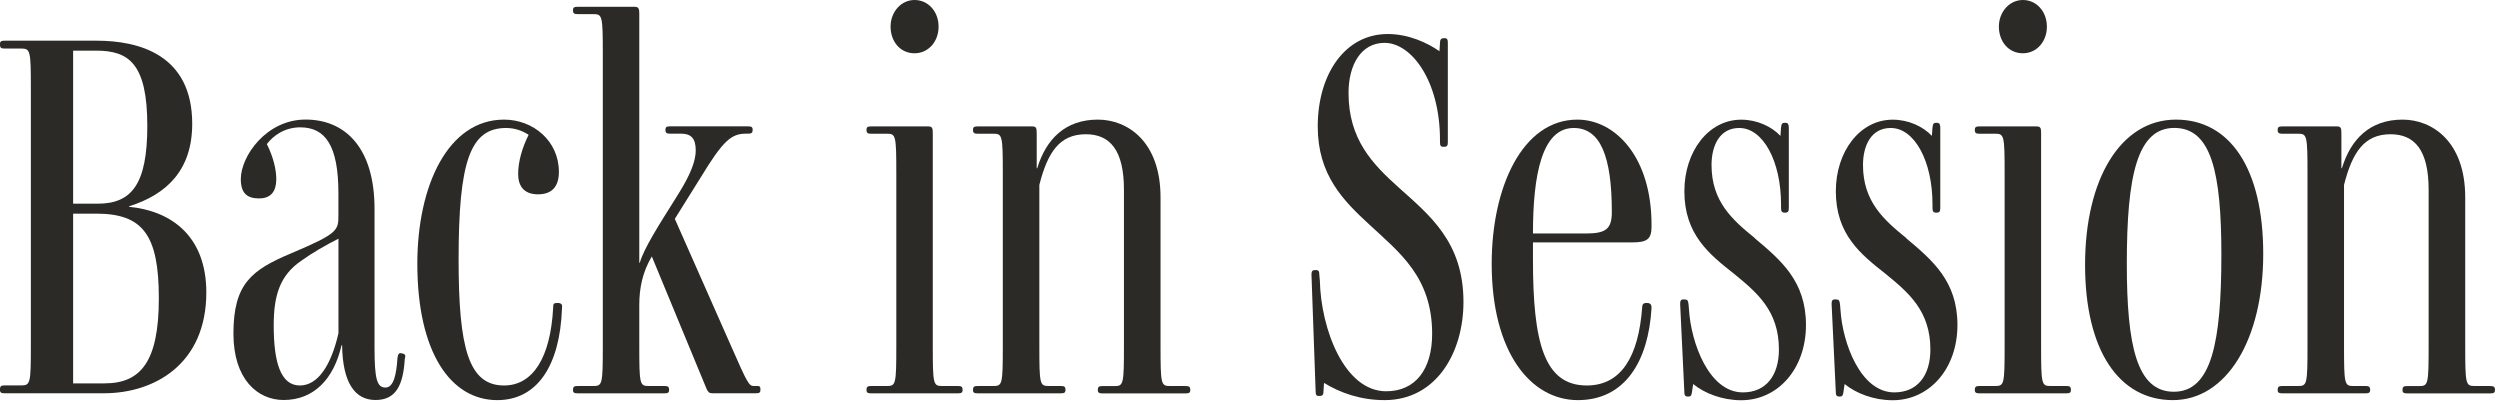 <svg width="427" height="69" viewBox="0 0 427 69" fill="none" xmlns="http://www.w3.org/2000/svg">
<g clip-path="url(#clip0_8233_2004)">
<path d="M22.04 35.33V35.24C28.55 33.19 32.83 28.99 32.83 21.14C32.83 9.27 23.64 6.95 16.5 6.95H0.8C0.26 6.95 0 7.04 0 7.49V7.67C0 8.21 0.27 8.29 0.8 8.29H3.57C5.18 8.29 5.27 8.56 5.27 15.07V59.05C5.27 65.56 5.18 65.83 3.57 65.83H0.8C0.26 65.83 0 65.92 0 66.45V66.63C0 67.08 0.27 67.17 0.8 67.17H17.75C26.4 67.17 35.24 62.17 35.24 49.95C35.24 40.4 29.35 36.03 22.04 35.32V35.33ZM12.49 8.65H16.42C21.95 8.65 25.16 10.79 25.16 21.5C25.16 31.49 22.48 34.79 16.68 34.79H12.49V8.65ZM17.84 65.49H12.49V36.49H16.42C24.36 36.49 27.13 40.06 27.13 50.94C27.13 61.82 24.01 65.48 17.85 65.48L17.84 65.49Z" fill="#2C2A27"/>
<path d="M68.79 60.4L68.43 60.31C68.07 60.31 67.98 60.58 67.89 61.11C67.71 63.88 67.27 66.19 65.84 66.19C64.41 66.19 63.97 64.85 63.97 59.41V35.68C63.97 25.15 58.89 20.42 52.19 20.42C45.49 20.42 41.13 26.67 41.13 30.59C41.13 33.09 42.29 33.89 44.25 33.89C46.39 33.89 47.19 32.55 47.19 30.59C47.19 29.07 46.74 26.93 45.58 24.61C46.65 23.18 48.61 21.75 51.29 21.75C55.57 21.75 57.8 24.87 57.8 32.99V36.74C57.8 39.33 57.8 39.86 49.77 43.25C42.99 46.1 39.87 48.42 39.87 56.99C39.87 64.75 43.97 68.32 48.44 68.32C53.52 68.32 57 64.84 58.34 58.95H58.43C58.52 65.46 60.66 68.32 64.14 68.32C67.62 68.32 68.87 65.82 69.14 61.27C69.32 60.82 69.23 60.47 68.78 60.38L68.79 60.4ZM57.81 56.92C56.56 62.36 54.33 65.84 51.21 65.84C47.91 65.84 46.75 61.82 46.75 55.58C46.75 50.41 47.82 47.02 51.48 44.52C53.35 43.18 55.67 41.84 57.81 40.77V56.92Z" fill="#2C2A27"/>
<path d="M95.46 51.75H95.1C94.56 51.75 94.48 51.93 94.48 52.55C94.03 61.12 91 65.84 86.09 65.84C80.02 65.84 78.33 59.42 78.33 44.34C78.33 27.57 80.29 21.86 86.45 21.86C88.06 21.86 89.31 22.4 90.29 23.02C89.22 25.16 88.5 27.57 88.5 29.71C88.5 31.67 89.39 33.19 91.89 33.19C94.12 33.19 95.46 32.03 95.46 29.35C95.46 24.09 91.09 20.43 86.09 20.43C76.54 20.43 71.28 31.67 71.28 45.05C71.28 60.22 76.99 68.34 84.93 68.34C91.71 68.34 95.64 62.54 95.99 52.64C96.08 52.02 95.9 51.84 95.45 51.75H95.46Z" fill="#2C2A27"/>
<path d="M129.18 65.93H128.82C127.93 65.93 127.75 65.66 124.89 59.15L115.26 37.38L119.72 30.24C123.47 24.08 124.89 22.83 127.39 22.83H127.75C128.29 22.83 128.55 22.74 128.55 22.21V22.12C128.55 21.67 128.28 21.58 127.75 21.58H114.46C113.92 21.58 113.66 21.67 113.66 22.12V22.21C113.66 22.75 113.93 22.83 114.46 22.83H116.33C118.03 22.83 118.83 23.63 118.83 25.69C118.83 28.28 116.96 31.4 115.44 33.81C112.59 38.36 110 42.37 109.28 44.87H109.19V2.32C109.19 1.52 109.1 1.16 108.39 1.16H98.67C98.13 1.16 97.87 1.25 97.87 1.7V1.79C97.87 2.33 98.14 2.41 98.67 2.41H101.35C102.87 2.41 102.96 2.68 102.96 9.19V59.15C102.96 65.66 102.87 65.93 101.35 65.93H98.67C98.13 65.93 97.87 66.02 97.87 66.55V66.64C97.87 67.09 98.14 67.18 98.67 67.18H113.48C114.02 67.18 114.28 67.09 114.28 66.64V66.55C114.28 66.01 114.01 65.93 113.48 65.93H110.8C109.28 65.93 109.19 65.66 109.19 59.15V52.1C109.19 49.25 109.73 46.48 111.33 43.8L120.7 66.46C120.97 67 121.15 67.17 121.68 67.17H129.08C129.62 67.17 129.88 67.08 129.88 66.63V66.54C129.88 66 129.79 65.92 129.17 65.92L129.18 65.93Z" fill="#2C2A27"/>
<path d="M163.61 65.93H160.93C159.41 65.93 159.32 65.66 159.32 59.15V22.75C159.32 21.86 159.23 21.59 158.52 21.59H148.8C148.26 21.59 148 21.68 148 22.13V22.22C148 22.76 148.27 22.84 148.8 22.84H151.48C153 22.84 153.09 23.11 153.09 29.62V59.15C153.09 65.66 153 65.93 151.48 65.93H148.8C148.26 65.93 148 66.02 148 66.55V66.64C148 67.09 148.27 67.18 148.8 67.18H163.61C164.15 67.18 164.41 67.09 164.41 66.64V66.55C164.41 66.01 164.14 65.93 163.61 65.93Z" fill="#2C2A27"/>
<path d="M156.21 9.1C158.53 9.1 160.31 7.14 160.31 4.55C160.31 1.96 158.53 0 156.21 0C153.89 0 152.11 2.05 152.11 4.55C152.11 7.05 153.72 9.1 156.21 9.1Z" fill="#2C2A27"/>
<path d="M202.51 65.93H199.83C198.31 65.93 198.22 65.66 198.22 59.15V33.72C198.22 24.17 192.6 20.43 187.51 20.43C181.98 20.43 178.68 23.73 177.16 28.73H177.07V22.75C177.07 21.86 176.98 21.59 176.27 21.59H166.99C166.45 21.59 166.19 21.68 166.19 22.13V22.22C166.19 22.76 166.46 22.84 166.99 22.84H169.67C171.19 22.84 171.28 23.11 171.28 29.62V59.15C171.28 65.66 171.19 65.93 169.67 65.93H166.99C166.45 65.93 166.19 66.02 166.19 66.55V66.64C166.19 67.09 166.46 67.18 166.99 67.18H181.18C181.72 67.18 181.98 67.09 181.98 66.64V66.55C181.98 66.01 181.71 65.93 181.18 65.93H179.13C177.61 65.93 177.52 65.66 177.52 59.15V31.58C178.95 25.96 181 22.93 185.46 22.93C189.56 22.93 191.97 25.61 191.97 32.39V59.16C191.97 65.67 191.88 65.94 190.36 65.94H188.31C187.77 65.94 187.51 66.03 187.51 66.56V66.65C187.51 67.1 187.78 67.19 188.31 67.19H202.5C203.04 67.19 203.3 67.1 203.3 66.65V66.56C203.3 66.02 203.03 65.94 202.5 65.94L202.51 65.93Z" fill="#2C2A27"/>
<path d="M238.9 32.03C234.44 28.02 230.33 23.82 230.33 15.88C230.33 11.06 232.47 7.32 236.49 7.32C241.04 7.32 245.95 13.74 245.95 23.91V24.27C245.95 24.81 246.04 25.07 246.49 25.07H246.67C247.21 25.07 247.29 24.8 247.29 24.27V7.32C247.29 6.78 247.2 6.52 246.75 6.52H246.66C246.12 6.52 245.95 6.79 245.95 7.32L245.86 8.75C243.81 7.32 240.6 5.81 237.03 5.81C229.71 5.81 225.07 12.68 225.07 21.6C225.07 29.9 229.44 34.27 233.9 38.37C238.98 43.1 244.61 47.29 244.61 57.02C244.61 63.09 241.75 66.83 236.76 66.83C229.62 66.83 225.61 56.21 225.43 47.91L225.34 46.93C225.34 46.39 225.25 46.13 224.8 46.13H224.62C224.08 46.13 224 46.4 224 46.93L224.71 66.83C224.71 67.37 224.8 67.63 225.25 67.63H225.34C225.96 67.63 226.05 67.36 226.05 66.83L226.14 65.4C228.91 67.1 232.39 68.34 236.49 68.34C245.32 68.34 249.96 60.22 249.96 51.57C249.96 41.31 244.16 36.76 238.9 32.03Z" fill="#2C2A27"/>
<path d="M269.41 20.43C260.04 20.43 254.78 31.94 254.78 45.05C254.78 60.22 261.47 68.34 269.5 68.34C277.53 68.34 281.54 61.74 282.08 52.64C282.08 52.1 281.99 51.84 281.46 51.75H281.19C280.65 51.75 280.48 52.02 280.48 52.55C279.86 60.76 277 65.84 271.02 65.84C263.7 65.84 261.83 58.43 261.83 44.34V41.4H278.87C281.37 41.4 282.08 40.78 282.08 38.72V38.36C282.08 26.85 275.92 20.43 269.41 20.43ZM270.84 39.88H261.83C261.83 29.89 263.35 21.86 268.79 21.86C273.34 21.86 275.3 26.68 275.3 36.22C275.3 39.16 274.23 39.88 270.84 39.88Z" fill="#2C2A27"/>
<path d="M299.74 40.68C295.9 37.56 292.33 34.43 292.33 28.19C292.33 24.8 293.76 21.86 297.06 21.86C301.16 21.86 304.2 27.57 304.2 34.89V35.43C304.2 36.05 304.29 36.32 304.82 36.32H304.91C305.45 36.32 305.53 36.05 305.53 35.43V21.87C305.53 21.33 305.44 20.98 304.99 20.98H304.81C304.36 20.98 304.27 21.16 304.19 21.87L304.1 23.21C302.58 21.6 300.09 20.44 297.41 20.44C291.79 20.44 287.69 25.88 287.69 32.66C287.69 40.07 291.97 43.45 296.17 46.76C300.1 49.97 303.84 53.09 303.84 59.7C303.84 64.16 301.61 67.02 297.68 67.02C291.88 67.02 288.85 58.54 288.49 53.01L288.4 51.94C288.31 51.32 288.22 51.14 287.69 51.14H287.51C287.06 51.14 286.97 51.41 286.97 51.94L287.68 66.84C287.68 67.46 287.77 67.73 288.3 67.73H288.39C288.84 67.73 288.93 67.46 289.01 66.84L289.19 65.59C291.15 67.2 294.19 68.36 297.4 68.36C303.65 68.36 308.46 63.01 308.46 55.51C308.46 48.01 304.18 44.45 299.72 40.7L299.74 40.68Z" fill="#2C2A27"/>
<path d="M325.61 40.68C321.77 37.56 318.2 34.43 318.2 28.19C318.2 24.8 319.63 21.86 322.93 21.86C327.03 21.86 330.07 27.57 330.07 34.89V35.43C330.07 36.05 330.16 36.32 330.69 36.32H330.78C331.32 36.32 331.4 36.05 331.4 35.43V21.87C331.4 21.33 331.31 20.98 330.86 20.98H330.68C330.23 20.98 330.14 21.16 330.06 21.87L329.97 23.21C328.45 21.6 325.96 20.44 323.28 20.44C317.66 20.44 313.56 25.88 313.56 32.66C313.56 40.07 317.84 43.45 322.04 46.76C325.97 49.97 329.71 53.09 329.71 59.7C329.71 64.16 327.48 67.02 323.55 67.02C317.75 67.02 314.72 58.54 314.36 53.01L314.27 51.94C314.18 51.32 314.09 51.14 313.56 51.14H313.38C312.93 51.14 312.84 51.41 312.84 51.94L313.55 66.84C313.55 67.46 313.64 67.73 314.17 67.73H314.26C314.71 67.73 314.8 67.46 314.88 66.84L315.06 65.59C317.02 67.2 320.06 68.36 323.27 68.36C329.52 68.36 334.33 63.01 334.33 55.51C334.33 48.01 330.05 44.45 325.59 40.7L325.61 40.68Z" fill="#2C2A27"/>
<path d="M345.51 9.1C347.83 9.1 349.61 7.14 349.61 4.55C349.61 1.96 347.83 0 345.51 0C343.19 0 341.41 2.05 341.41 4.55C341.41 7.05 343.02 9.1 345.51 9.1Z" fill="#2C2A27"/>
<path d="M352.91 65.93H350.23C348.71 65.93 348.62 65.66 348.62 59.15V22.75C348.62 21.86 348.53 21.59 347.82 21.59H338.1C337.56 21.59 337.3 21.68 337.3 22.13V22.22C337.3 22.76 337.57 22.84 338.1 22.84H340.78C342.3 22.84 342.39 23.11 342.39 29.62V59.15C342.39 65.66 342.3 65.93 340.78 65.93H338.1C337.56 65.93 337.3 66.02 337.3 66.55V66.64C337.3 67.09 337.57 67.18 338.1 67.18H352.91C353.45 67.18 353.71 67.09 353.71 66.64V66.55C353.71 66.01 353.44 65.93 352.91 65.93Z" fill="#2C2A27"/>
<path d="M371.65 20.43C362.19 20.43 356.13 30.6 356.13 45.23C356.13 59.86 361.93 68.34 371.12 68.34C380.31 68.34 386.56 57.99 386.56 43.36C386.56 28.73 380.85 20.43 371.66 20.43H371.65ZM371.29 66.91C364.96 66.91 363.26 59.06 363.26 45.05C363.26 29.97 365.04 21.85 371.38 21.85C377.72 21.85 379.41 29.52 379.41 43.53C379.41 58.52 377.71 66.91 371.29 66.91Z" fill="#2C2A27"/>
<path d="M425.35 65.93H422.67C421.15 65.93 421.06 65.66 421.06 59.15V33.72C421.06 24.17 415.44 20.43 410.35 20.43C404.82 20.43 401.52 23.73 400 28.73H399.91V22.75C399.91 21.86 399.82 21.59 399.11 21.59H389.83C389.29 21.59 389.03 21.68 389.03 22.13V22.22C389.03 22.76 389.3 22.84 389.83 22.84H392.51C394.03 22.84 394.12 23.11 394.12 29.62V59.15C394.12 65.66 394.03 65.93 392.51 65.93H389.83C389.29 65.93 389.03 66.02 389.03 66.55V66.64C389.03 67.09 389.3 67.18 389.83 67.18H404.02C404.56 67.18 404.82 67.09 404.82 66.64V66.55C404.82 66.01 404.55 65.93 404.02 65.93H401.97C400.45 65.93 400.36 65.66 400.36 59.15V31.58C401.79 25.96 403.84 22.93 408.3 22.93C412.4 22.93 414.81 25.61 414.81 32.39V59.16C414.81 65.67 414.72 65.94 413.2 65.94H411.15C410.61 65.94 410.35 66.03 410.35 66.56V66.65C410.35 67.1 410.62 67.19 411.15 67.19H425.34C425.88 67.19 426.14 67.1 426.14 66.65V66.56C426.14 66.02 425.87 65.94 425.34 65.94L425.35 65.93Z" fill="#2C2A27"/>
</g>
<defs>
<clipPath id="clip0_8233_2004">
<rect width="426.15" height="68.34" fill="white"/>
</clipPath>
</defs>
</svg>
